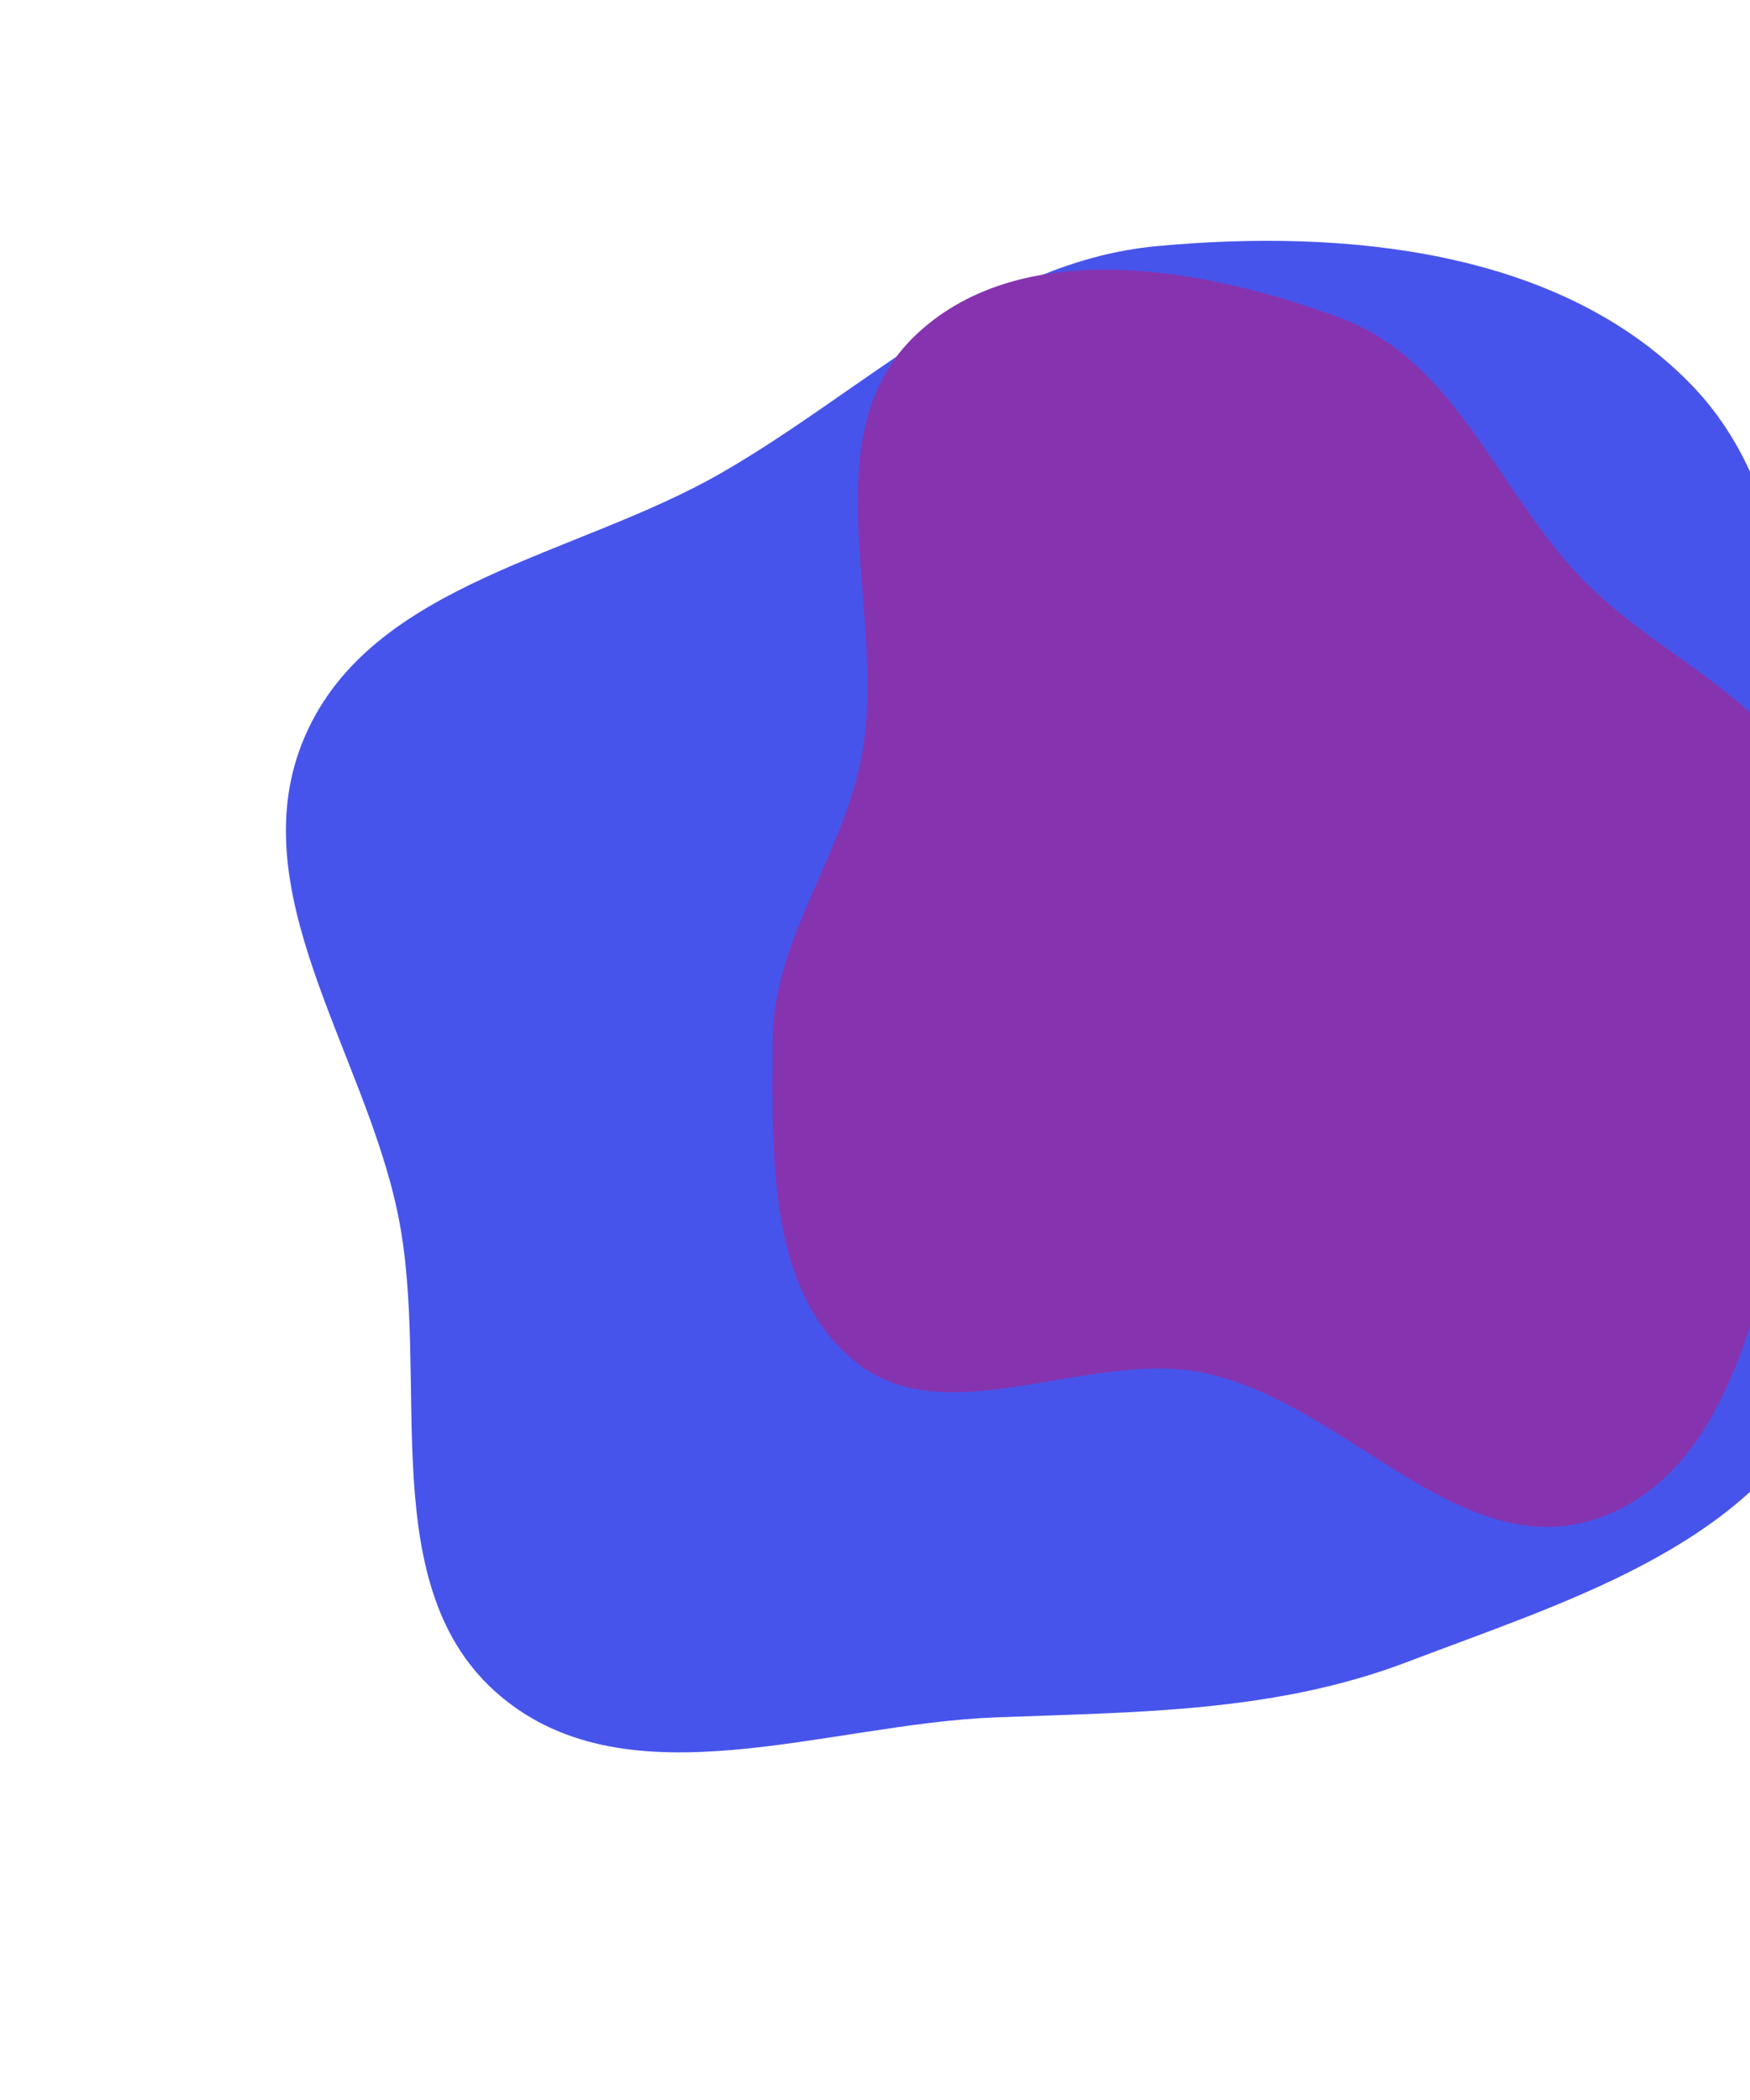 <svg width="840" height="1008" viewBox="0 0 840 1008" fill="none" xmlns="http://www.w3.org/2000/svg">
<path fill-rule="evenodd" clip-rule="evenodd" d="M675.701 797.663C750.353 769.179 836.125 743.581 873.801 673.325C912.106 601.894 879.273 517.18 869.003 437.195C857.683 349.024 873.223 247.083 810.943 183.747C747.958 119.694 645.33 109.76 555.275 118.145C475.212 125.6 416.057 186.875 346.239 227.017C276.247 267.258 178.617 279.405 146.468 353.186C114.341 426.916 175.099 504.718 191.06 583.146C207.16 662.251 178.487 762.253 240.294 814.202C302.204 866.238 396.725 827.426 478.021 824.337C546.085 821.752 611.953 821.986 675.701 797.663Z" fill="#4754EB"/>
<path fill-rule="evenodd" clip-rule="evenodd" d="M440.523 159.899C386.927 209.423 427.403 295.792 413.104 365.433C403.526 412.082 371.114 451.831 370.894 499.015C370.636 554.472 368.118 620.855 411.759 654.592C455.389 688.321 522.719 647.634 577.846 659.002C646.249 673.107 701.726 752.982 768.62 728.18C833.229 704.225 844.187 617.649 863.45 553.11C880.077 497.402 890.988 438.228 871.007 385.139C852.557 336.118 796.874 316.197 760.171 278.704C719.072 236.718 699.41 173.444 643.402 152.628C579.599 128.914 491.925 112.401 440.523 159.899Z" fill="#8633B0"/>
</svg>
